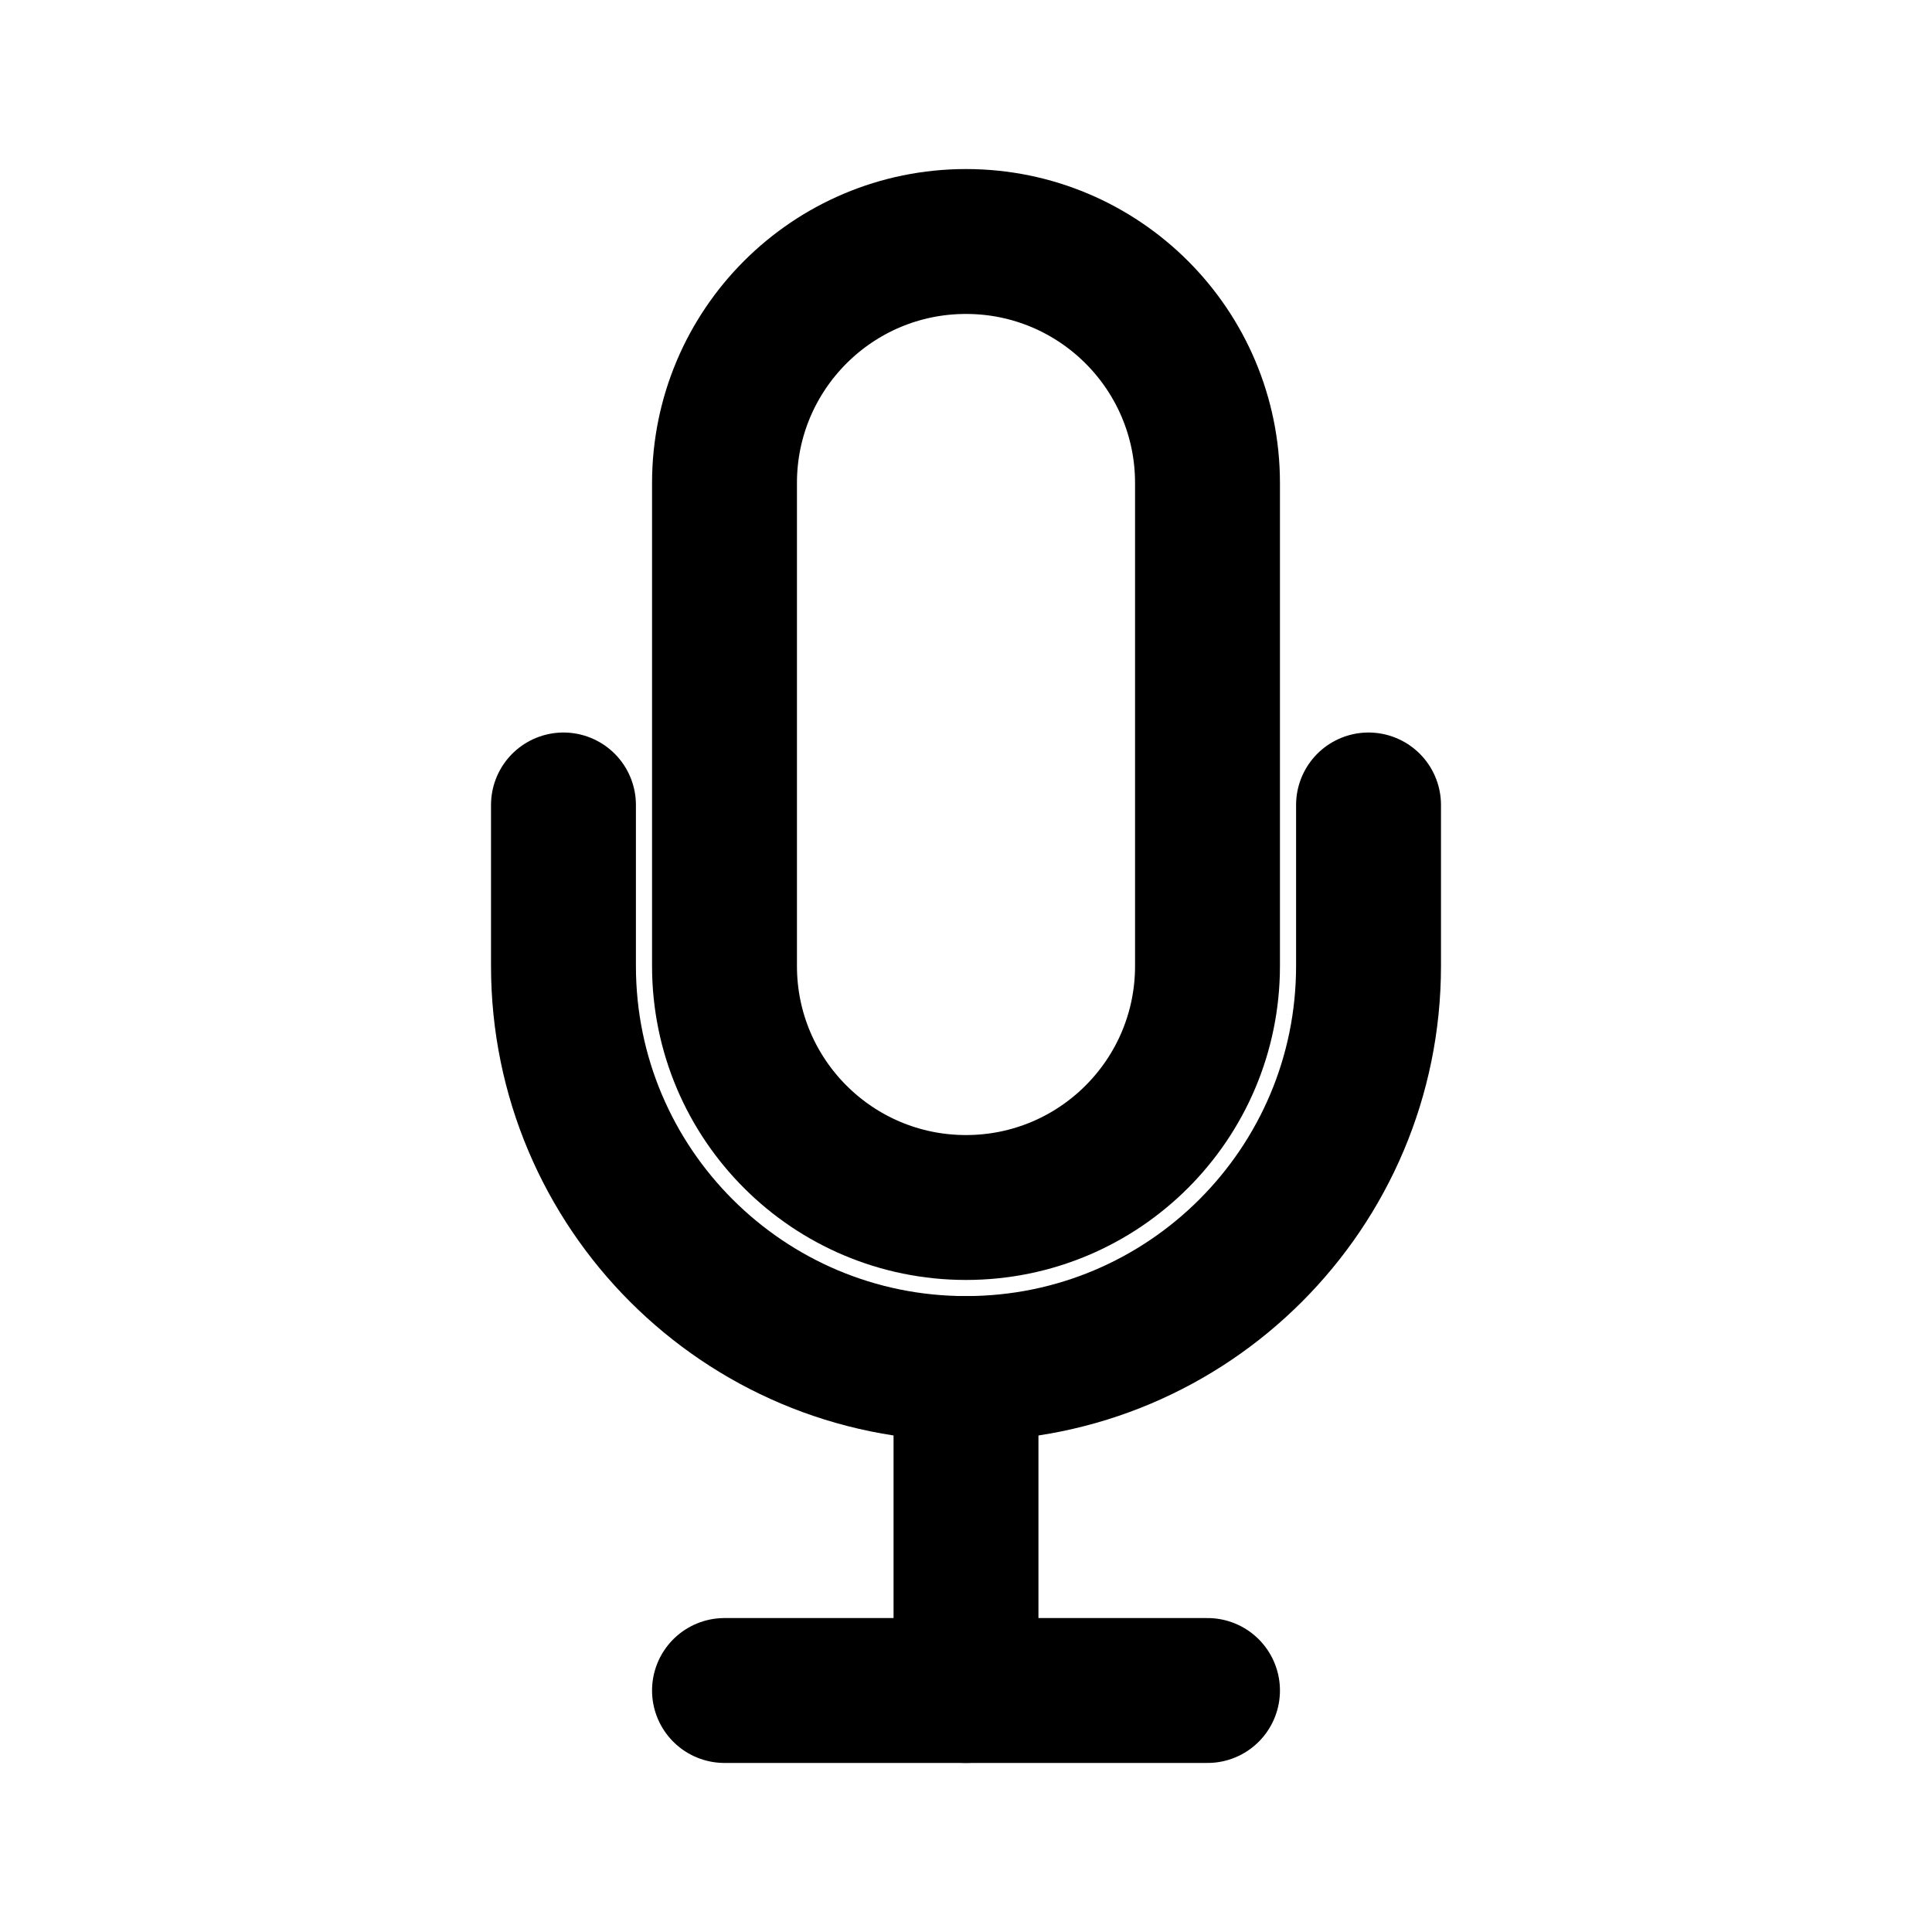 <svg width="20" height="20" viewBox="0 0 20 20" fill="none" xmlns="http://www.w3.org/2000/svg">
<path d="M10 12.5C11.381 12.5 12.5 11.381 12.5 10V5C12.5 3.619 11.381 2.5 10 2.5C8.619 2.5 7.5 3.619 7.5 5V10C7.5 11.381 8.619 12.5 10 12.5Z" stroke="currentColor" stroke-width="1.5" stroke-linecap="round" stroke-linejoin="round"/>
<path d="M5.833 8.333V10C5.833 12.301 7.699 14.167 10 14.167C12.301 14.167 14.167 12.301 14.167 10V8.333" stroke="currentColor" stroke-width="1.5" stroke-linecap="round" stroke-linejoin="round"/>
<path d="M10 14.167V17.5" stroke="currentColor" stroke-width="1.5" stroke-linecap="round" stroke-linejoin="round"/>
<path d="M7.5 17.5H12.5" stroke="currentColor" stroke-width="1.5" stroke-linecap="round" stroke-linejoin="round"/>
</svg>

